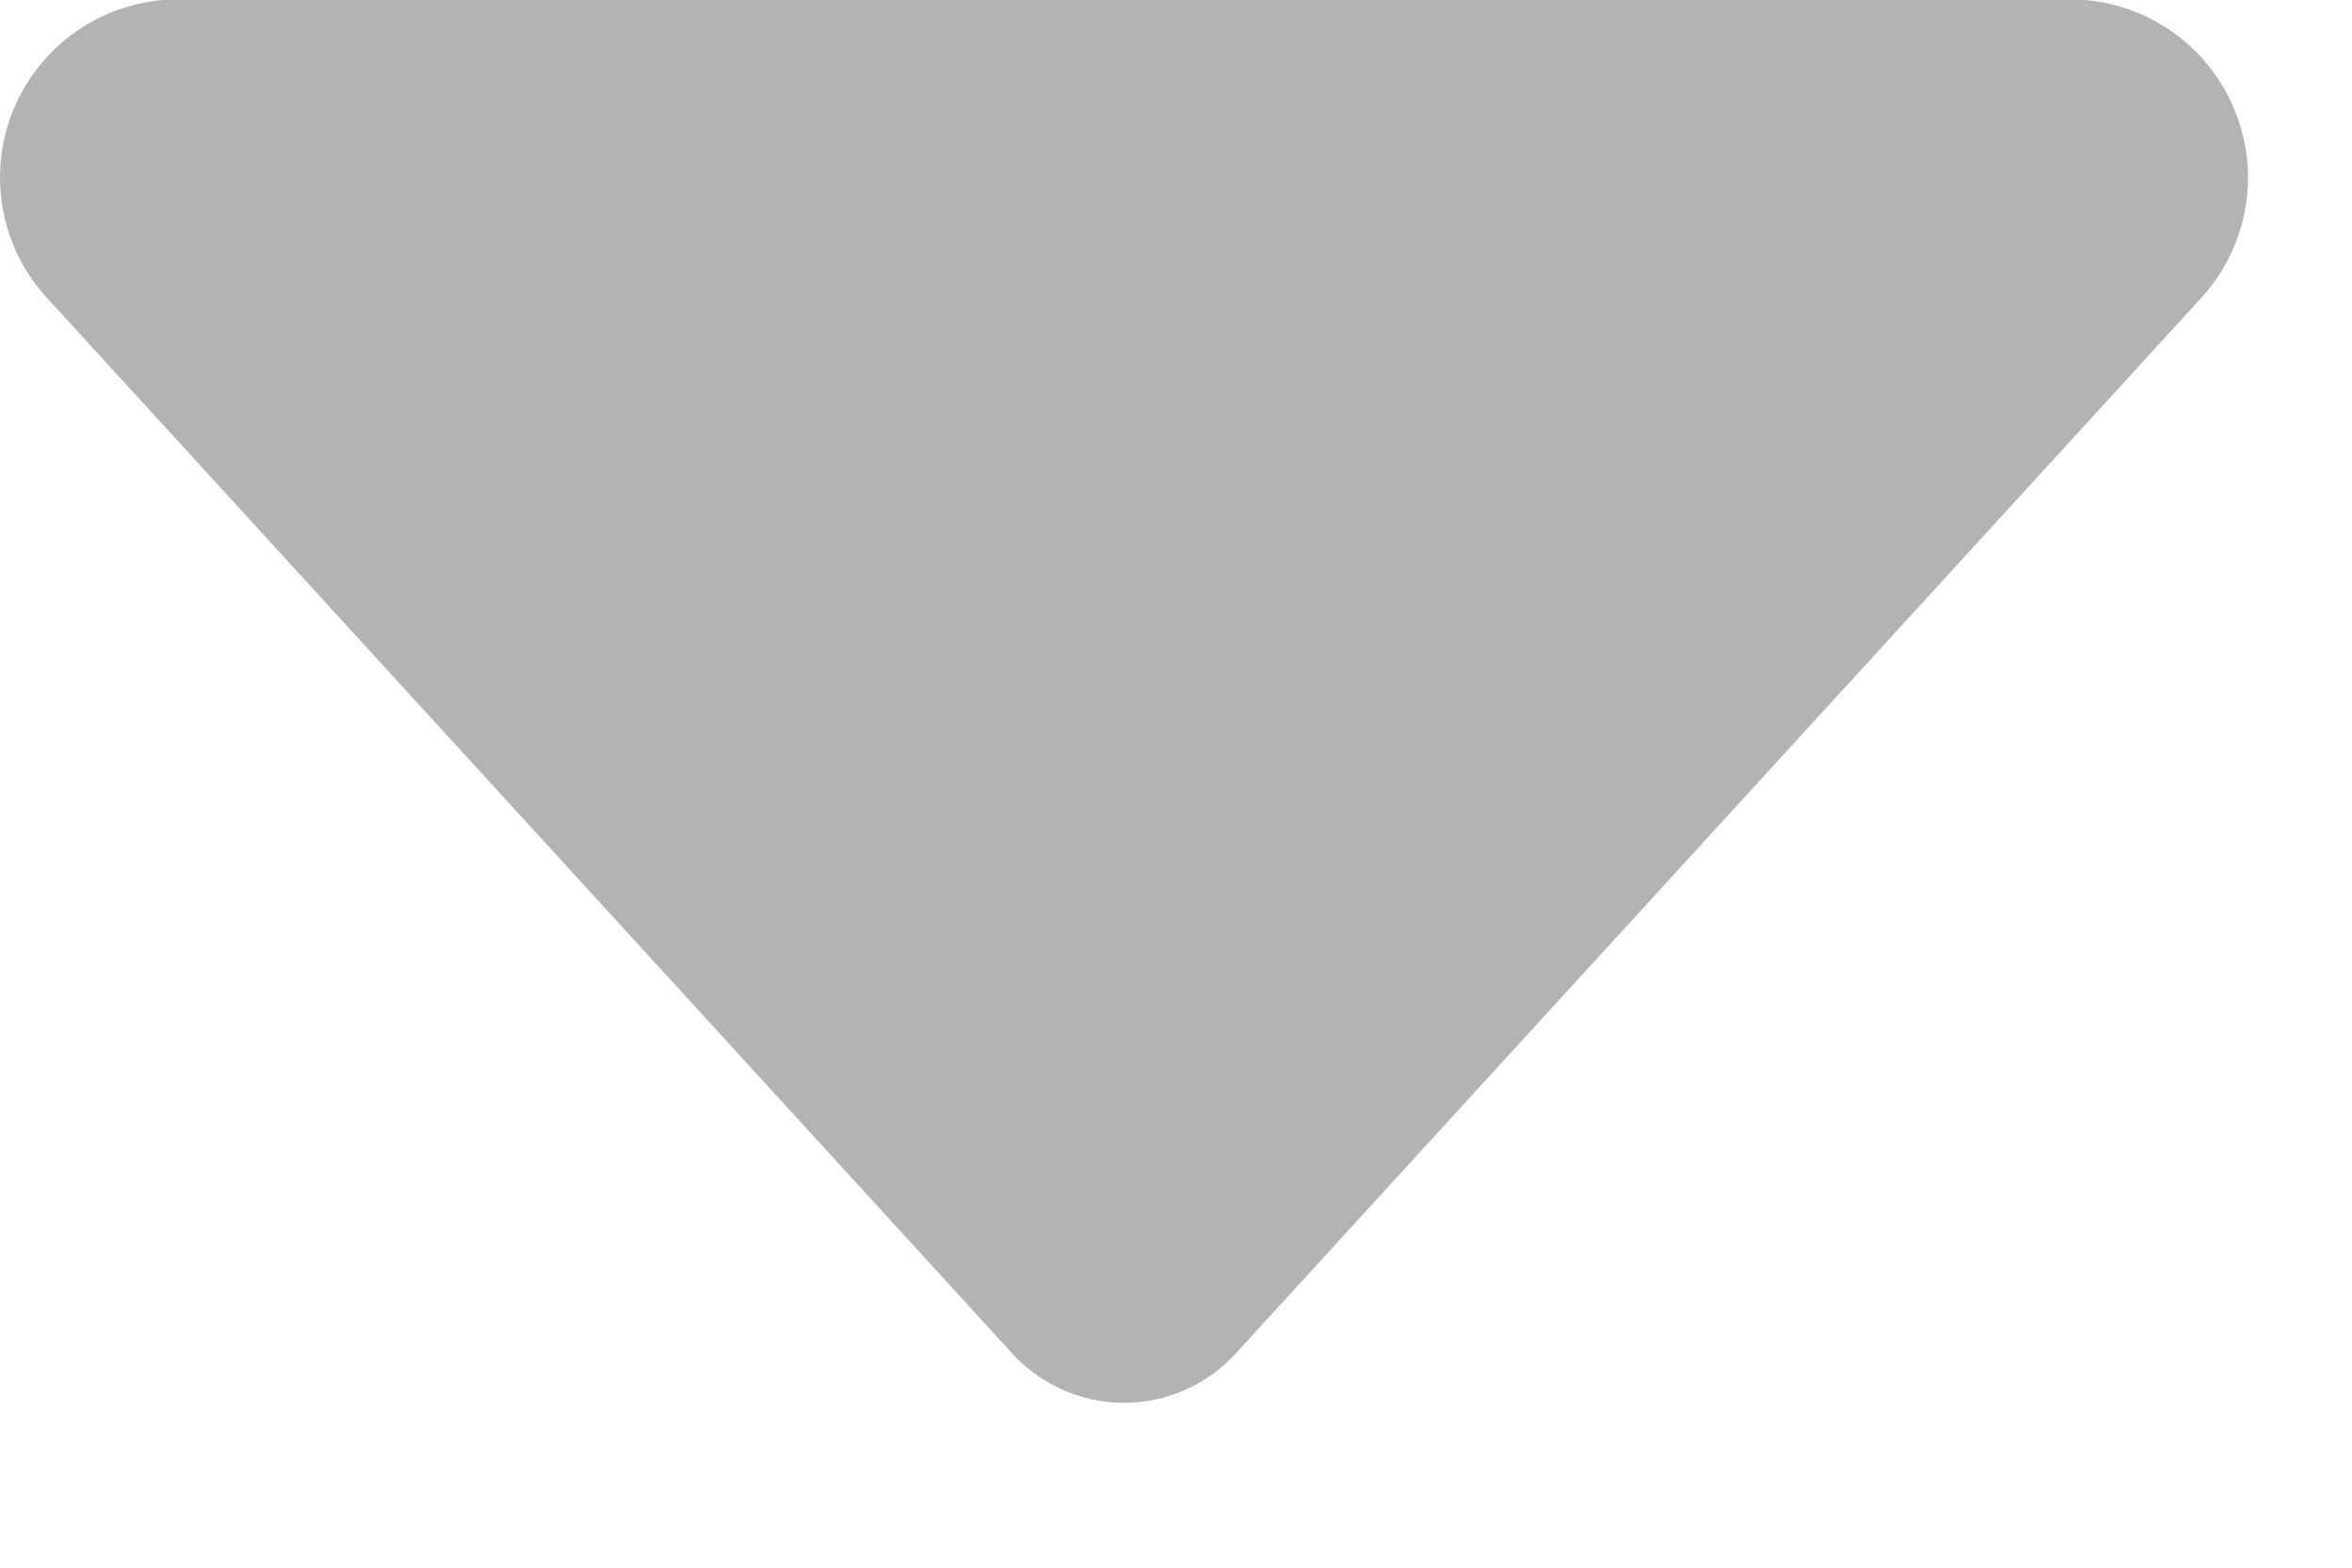 <?xml version="1.0" encoding="UTF-8"?>
<svg width="9px" height="6px" viewBox="0 0 9 6" version="1.1" xmlns="http://www.w3.org/2000/svg" xmlns:xlink="http://www.w3.org/1999/xlink">
    <!-- Generator: Sketch 53 (72520) - https://sketchapp.com -->
    <title>Fill 1 Copy 2</title>
    <desc>Created with Sketch.</desc>
    <g id="UI规范" stroke="none" stroke-width="1" fill="none" fill-rule="evenodd">
        <g id="icon" transform="translate(-1147, -414)" fill="#B3B3B3">
            <path d="M1155.416,415.148 L1151.736,419.172 C1151.626,419.297 1151.468,419.369 1151.301,419.369 C1151.135,419.369 1150.976,419.297 1150.866,419.172 L1147.187,415.148 C1147.007,414.959 1146.952,414.682 1147.044,414.438 C1147.137,414.194 1147.361,414.023 1147.622,414 L1154.978,414 C1155.239,414.022 1155.464,414.192 1155.557,414.437 C1155.651,414.682 1155.595,414.958 1155.416,415.148 Z" id="Fill-1-Copy-2"></path>
        </g>
    </g>
</svg>
